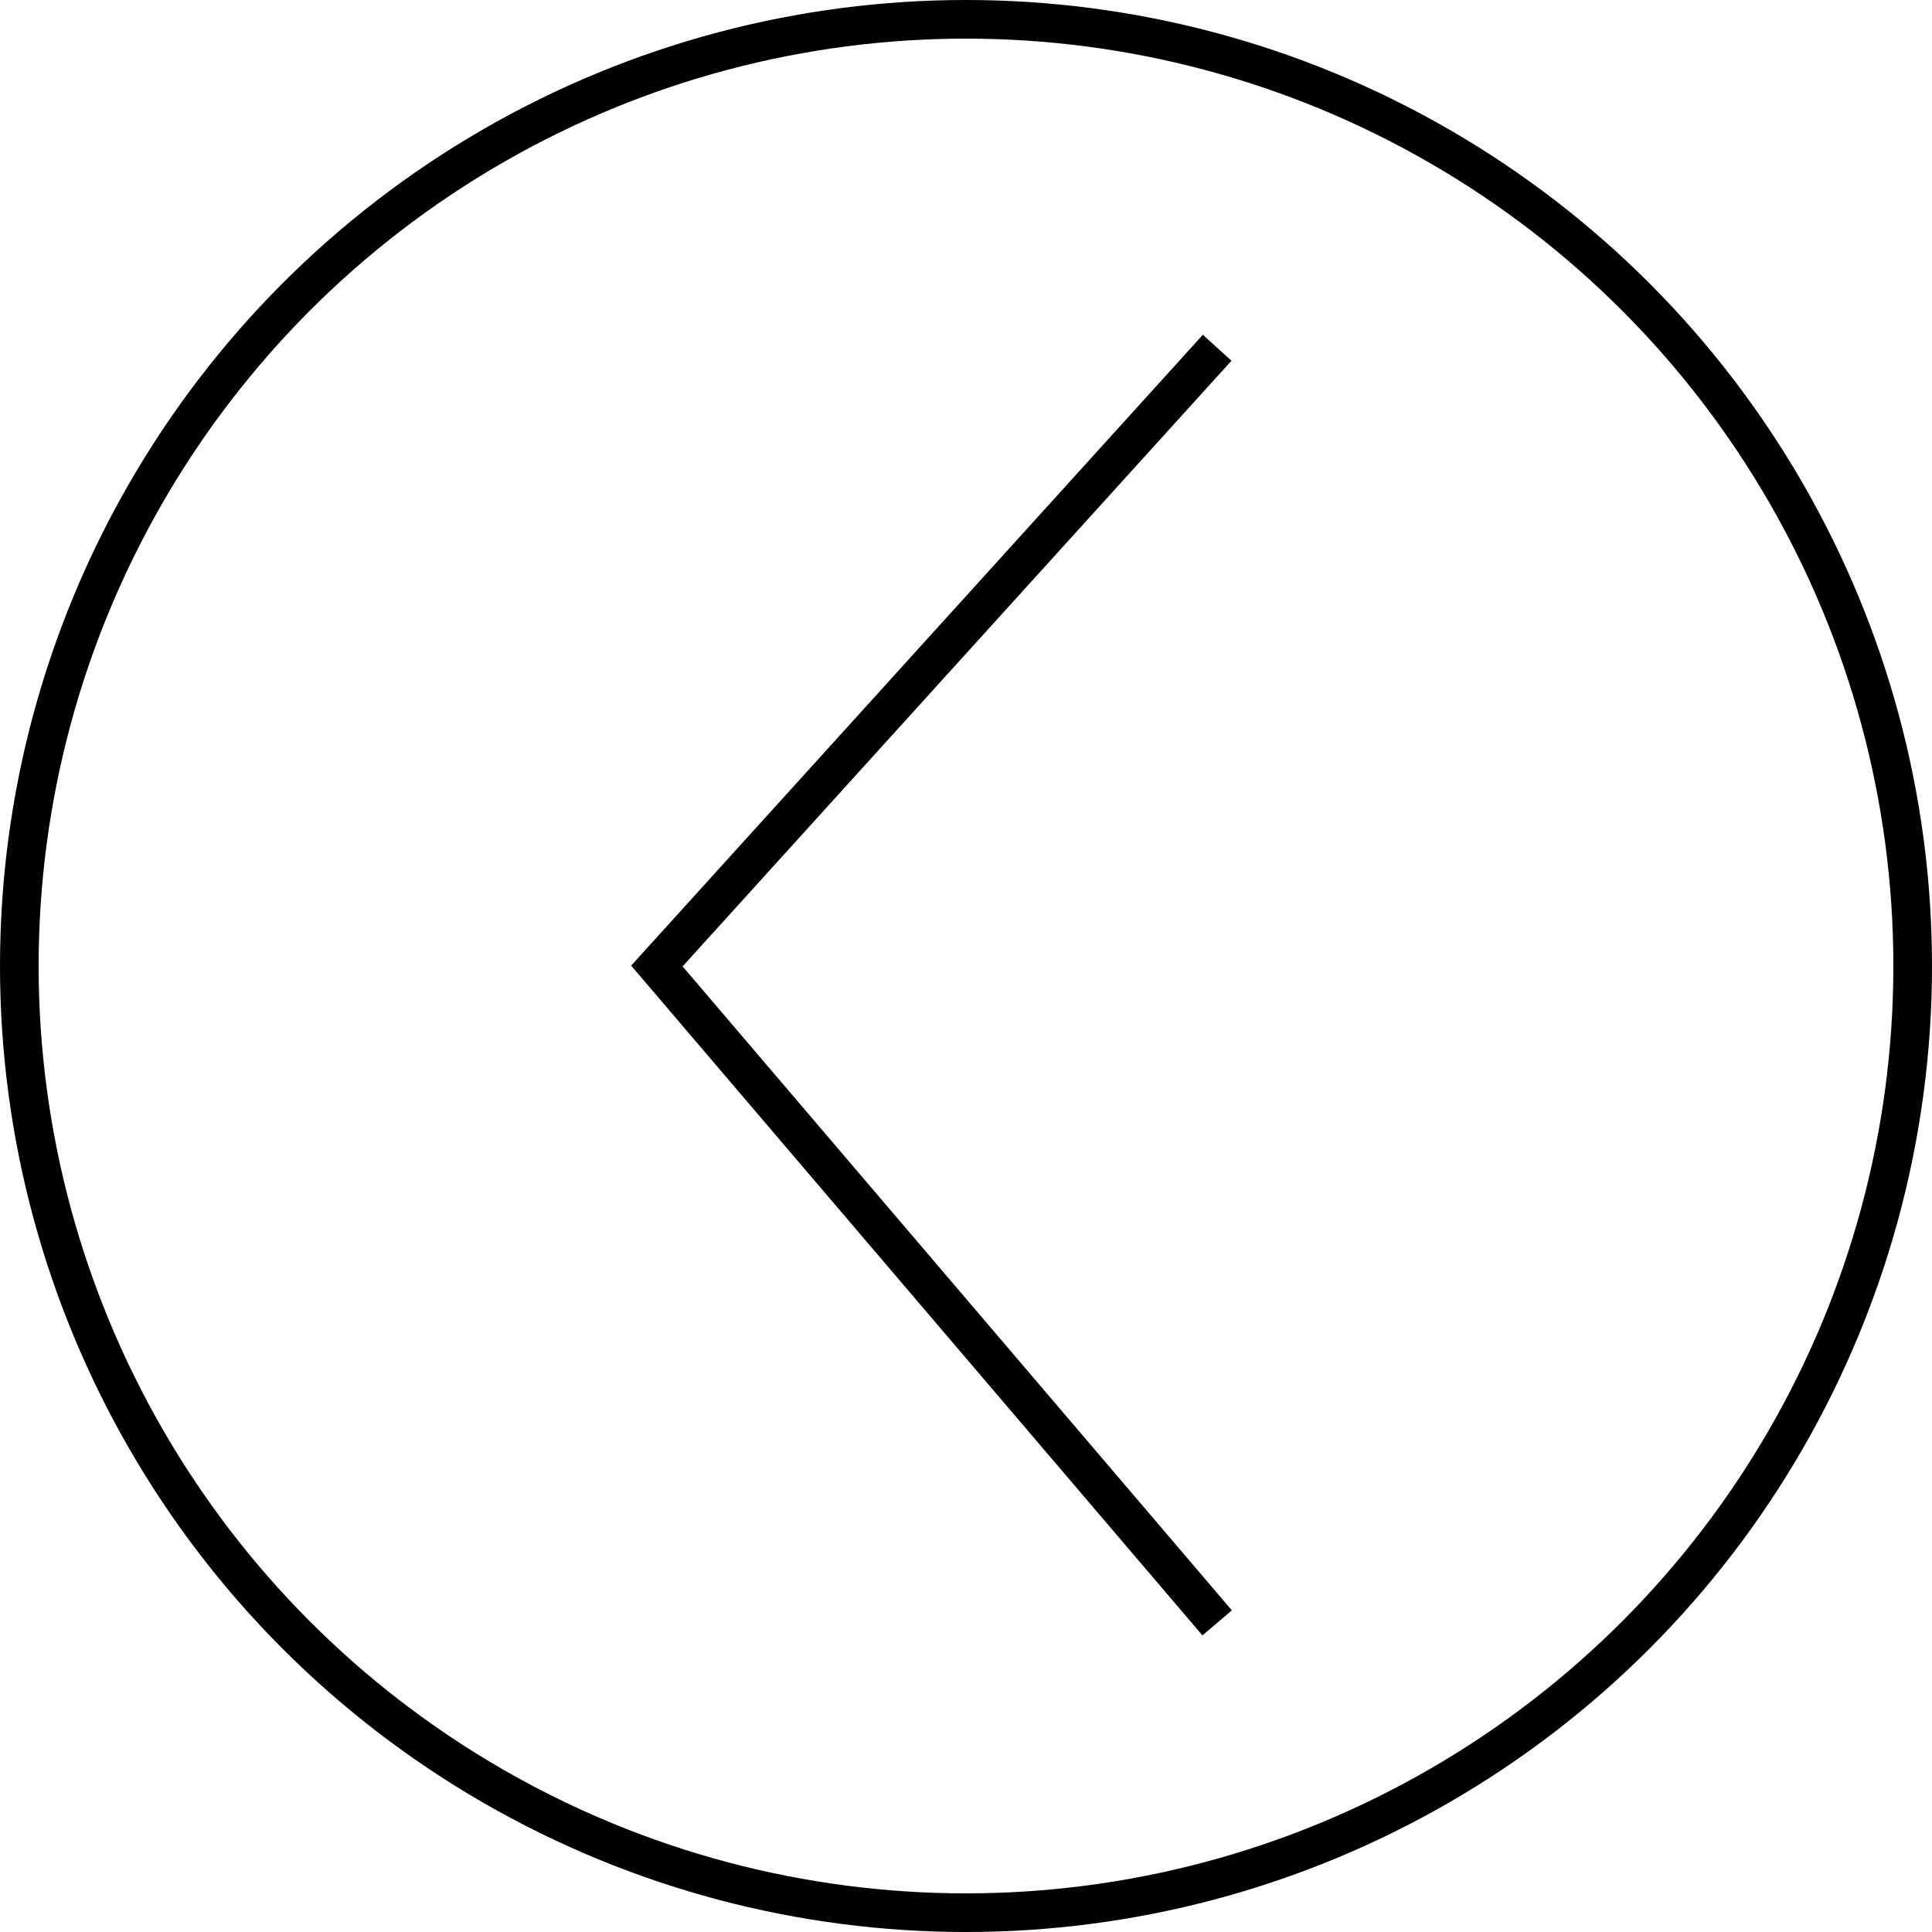 <svg width="50" height="50" viewBox="0 0 50 50" fill="none" xmlns="http://www.w3.org/2000/svg">
<path d="M31.5 42L17 25L31.5 9" stroke="black"/>
<circle cx="25" cy="25" r="24.5" stroke="black"/>
</svg>
